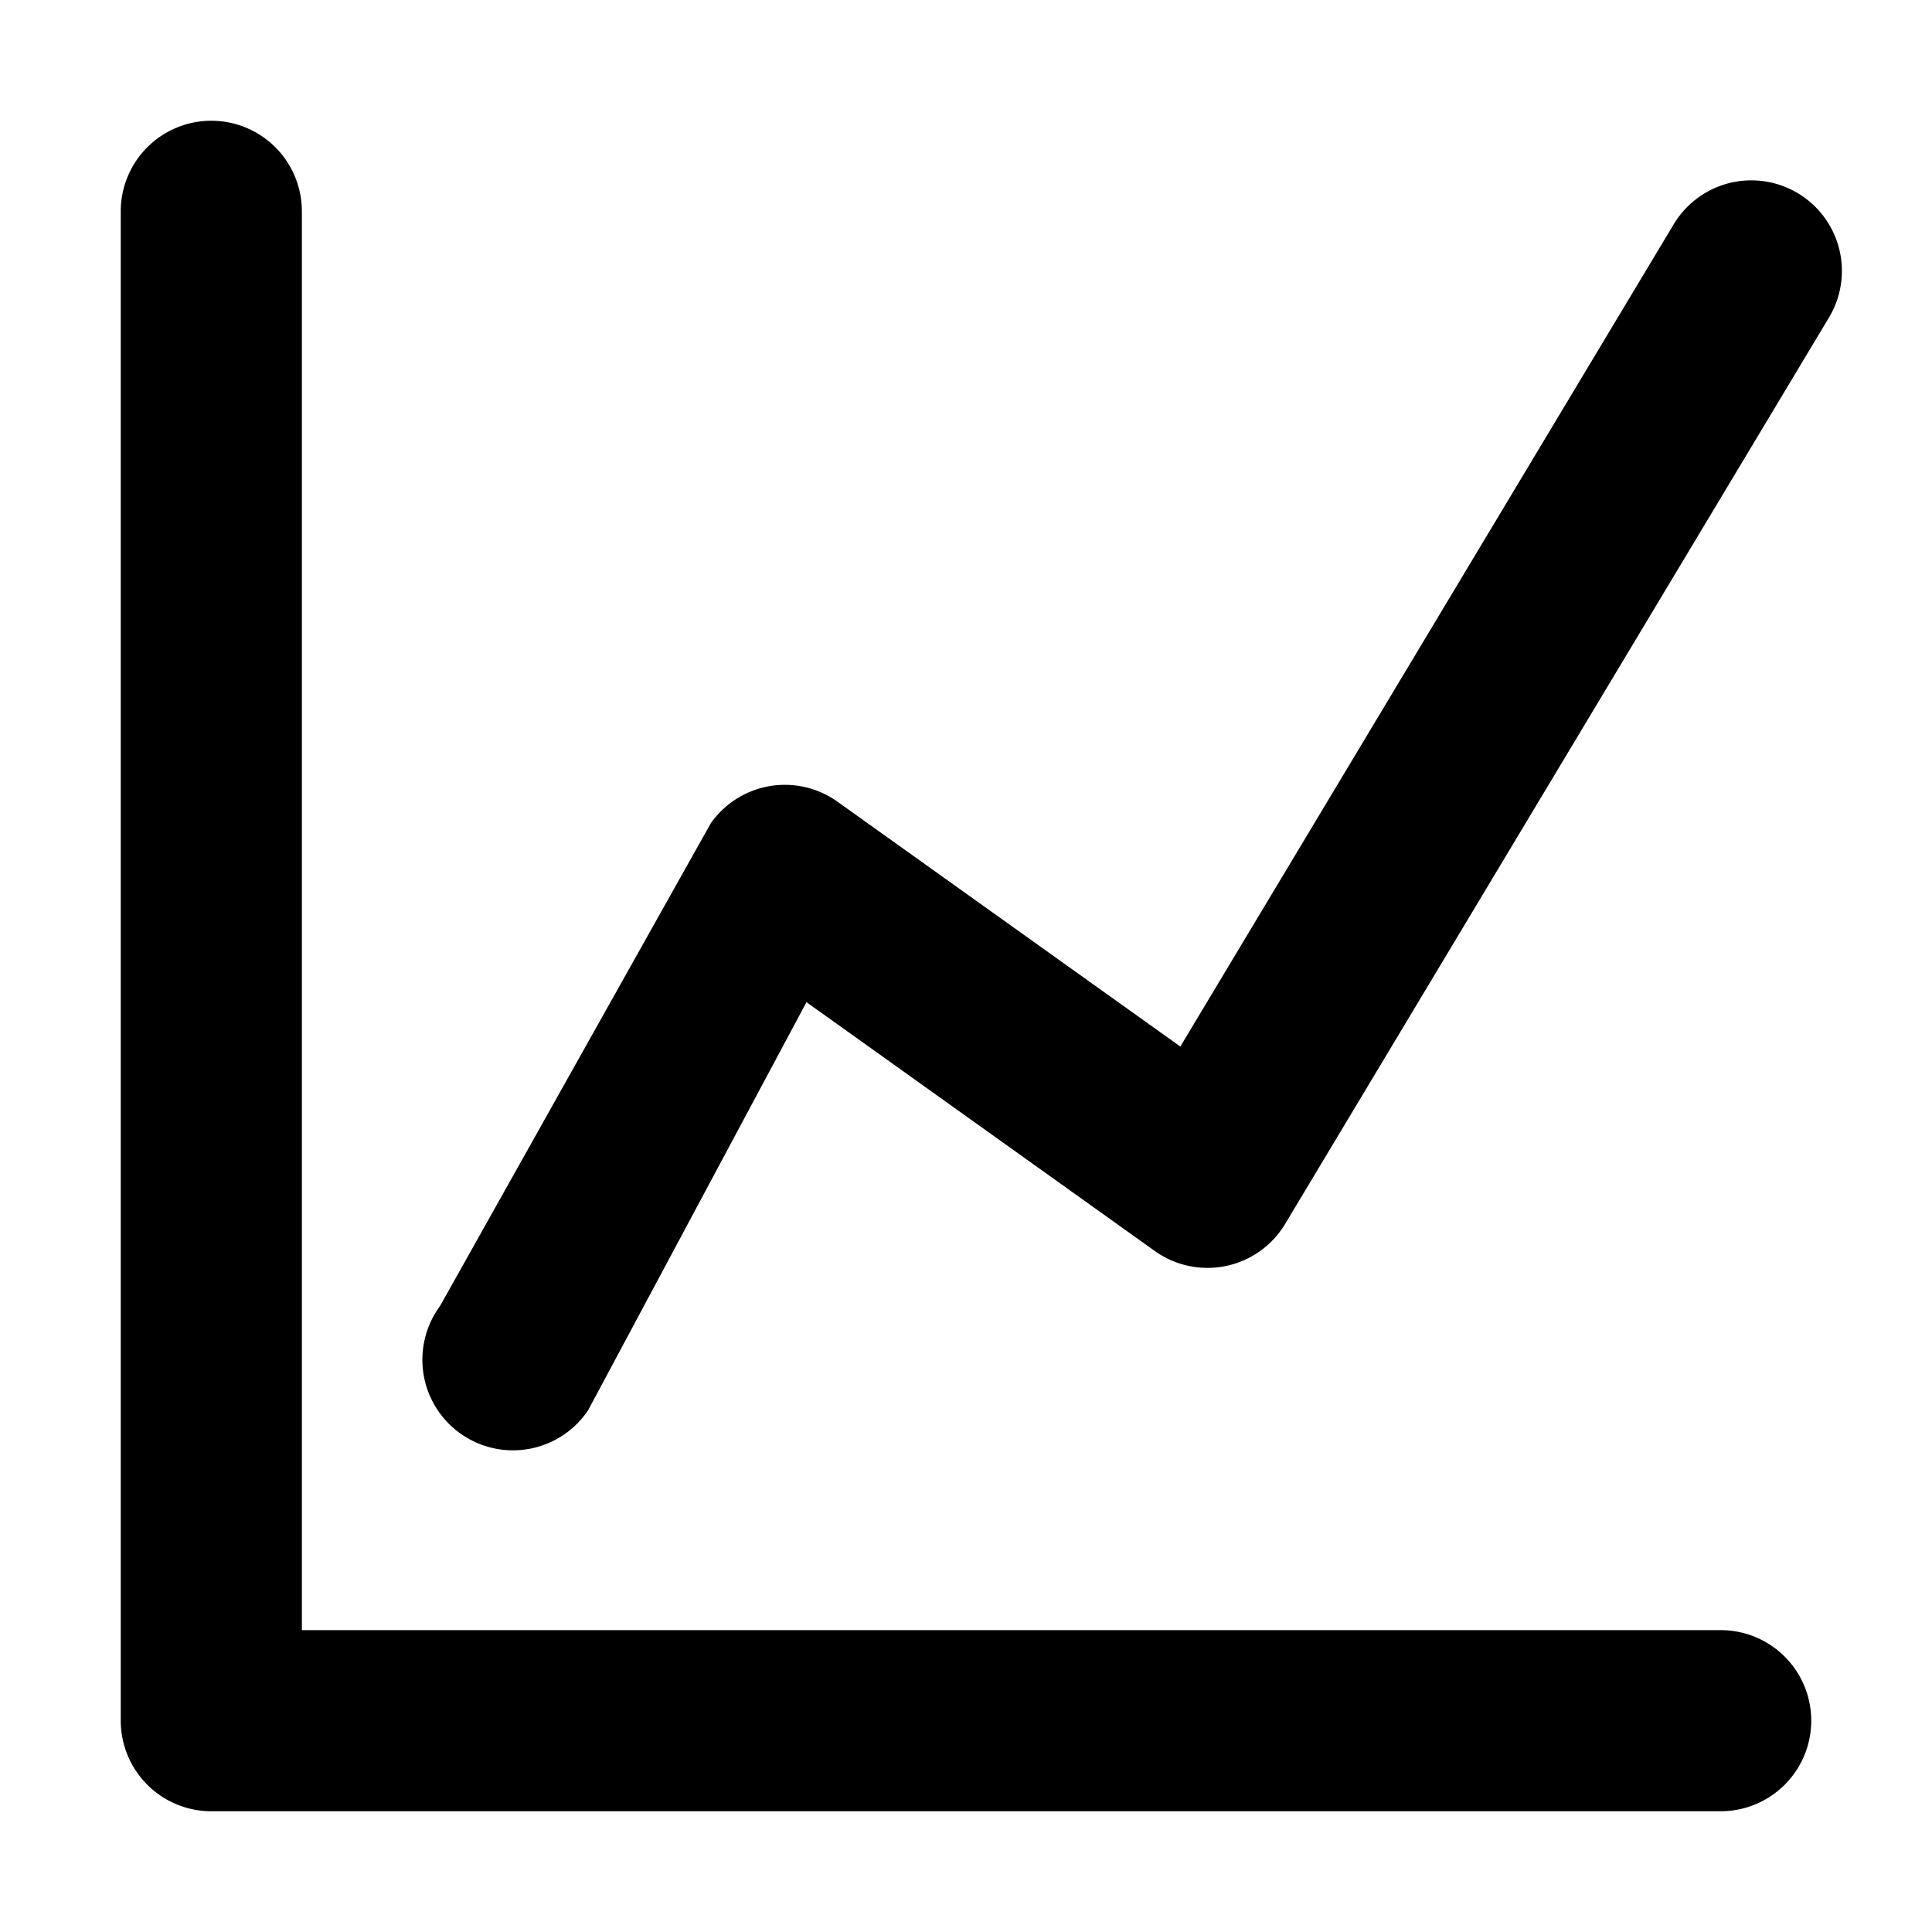 <?xml version="1.0" standalone="no"?><!DOCTYPE svg PUBLIC "-//W3C//DTD SVG 1.1//EN" "http://www.w3.org/Graphics/SVG/1.1/DTD/svg11.dtd"><svg t="1612172105686" class="icon" viewBox="0 0 1024 1024" version="1.1" xmlns="http://www.w3.org/2000/svg" p-id="3661" xmlns:xlink="http://www.w3.org/1999/xlink" width="200" height="200"><defs><style type="text/css"></style></defs><path d="M112 64A48 48 0 0 1 160 112V864h752a48 48 0 0 1 0 96h-800A48 48 0 0 1 64 912v-800A48 48 0 0 1 112 64z m774.848 55.296a48 48 0 1 1 82.304 49.408l-288 480a48 48 0 0 1-69.056 14.368l-184.64-131.904L311.68 747.52a48 48 0 1 1-78.496-55.232l143.552-255.936a48 48 0 0 1 67.168-11.424l181.696 129.76z" p-id="3662"></path></svg>
